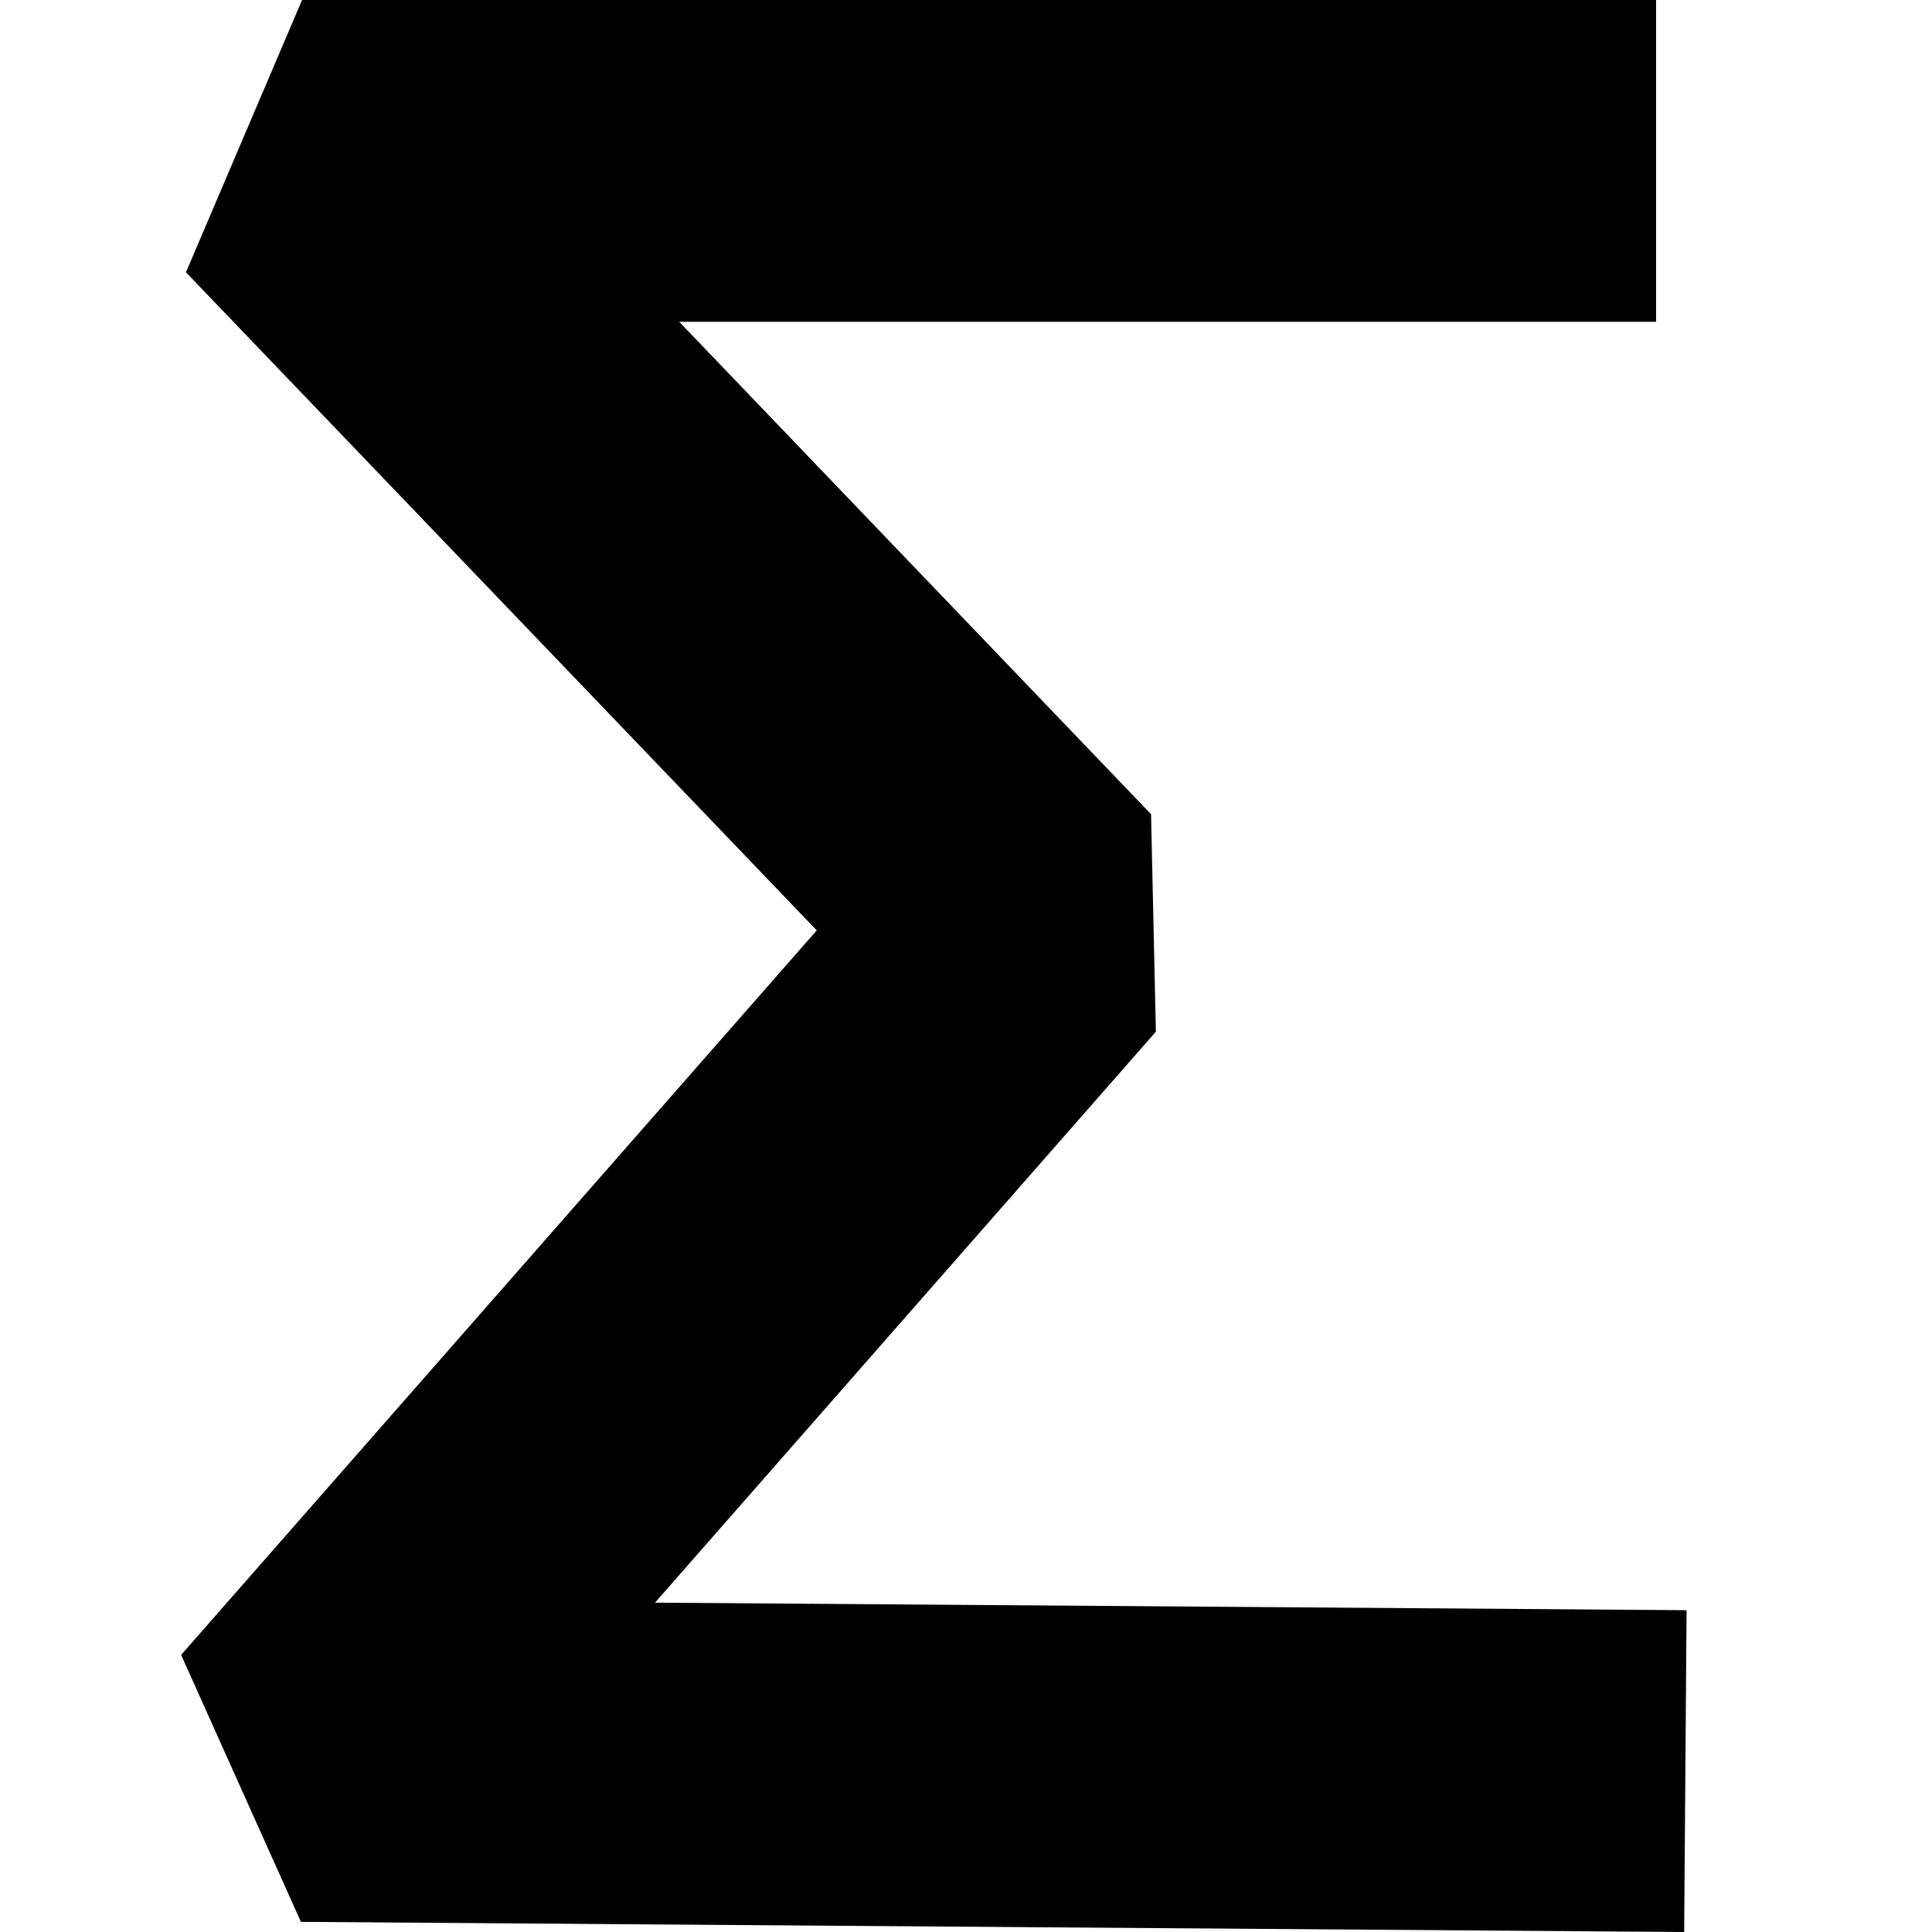 <svg xmlns="http://www.w3.org/2000/svg" class="Icon" viewBox="0 0 32 32" fill="currentcolor" role="img" aria-label="sum icon"><path d="M3 27.41l1.984 4.422L27.895 32l.04-5.33-17.086-.125 8.296-9.457-.08-3.602L11.25 5.33H27.43V0H5.003L3.08 4.51l10.448 10.9z"/></svg>
